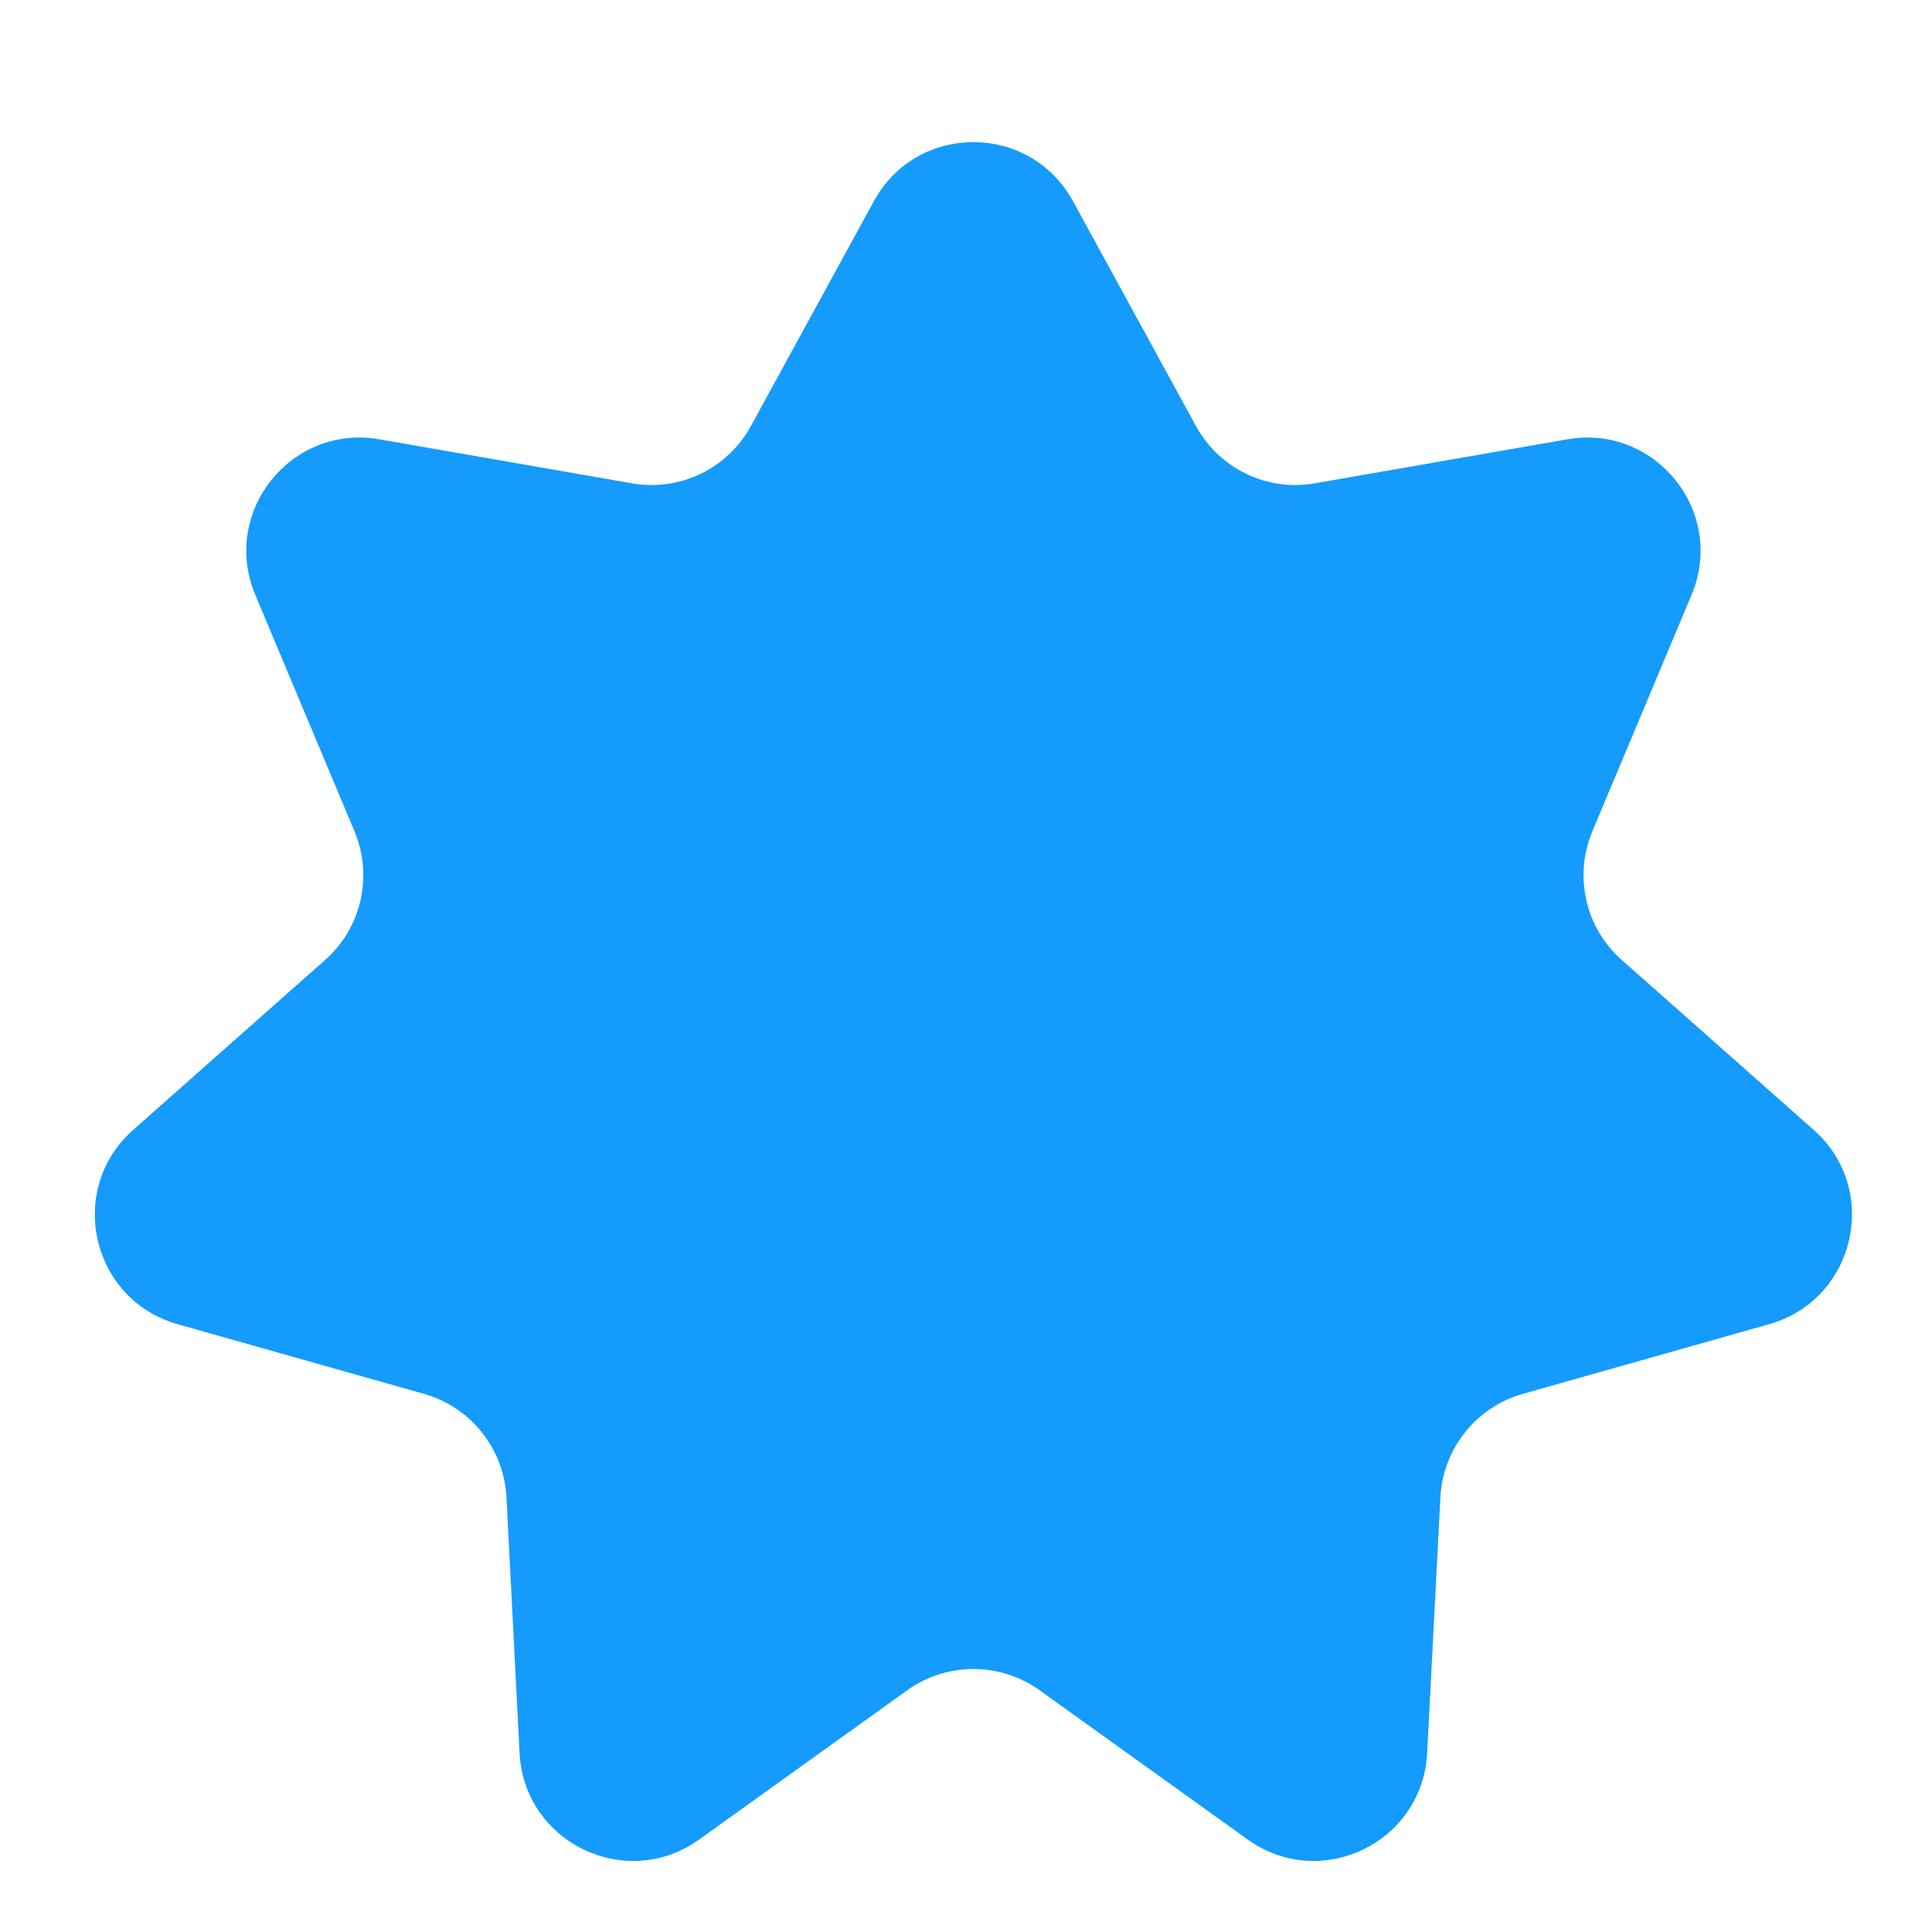 <svg width="13" height="13" viewBox="0 0 13 13" fill="none" xmlns="http://www.w3.org/2000/svg">
<path d="M5.88 1.354C6.169 0.824 6.93 0.824 7.22 1.354L8.047 2.866C8.204 3.154 8.526 3.309 8.848 3.252L10.546 2.956C11.141 2.852 11.616 3.447 11.382 4.003L10.715 5.593C10.588 5.895 10.668 6.244 10.913 6.46L12.204 7.603C12.656 8.003 12.486 8.745 11.905 8.91L10.247 9.379C9.932 9.468 9.709 9.748 9.692 10.075L9.603 11.796C9.572 12.399 8.887 12.73 8.396 12.378L6.995 11.373C6.729 11.183 6.371 11.183 6.105 11.373L4.704 12.378C4.213 12.73 3.527 12.399 3.496 11.796L3.408 10.075C3.391 9.748 3.168 9.468 2.853 9.379L1.194 8.91C0.613 8.745 0.444 8.003 0.896 7.603L2.187 6.46C2.432 6.244 2.512 5.895 2.385 5.593L1.718 4.003C1.484 3.447 1.958 2.852 2.553 2.956L4.251 3.252C4.574 3.309 4.896 3.154 5.053 2.866L5.88 1.354Z" fill="#149BFC"/>
</svg>
